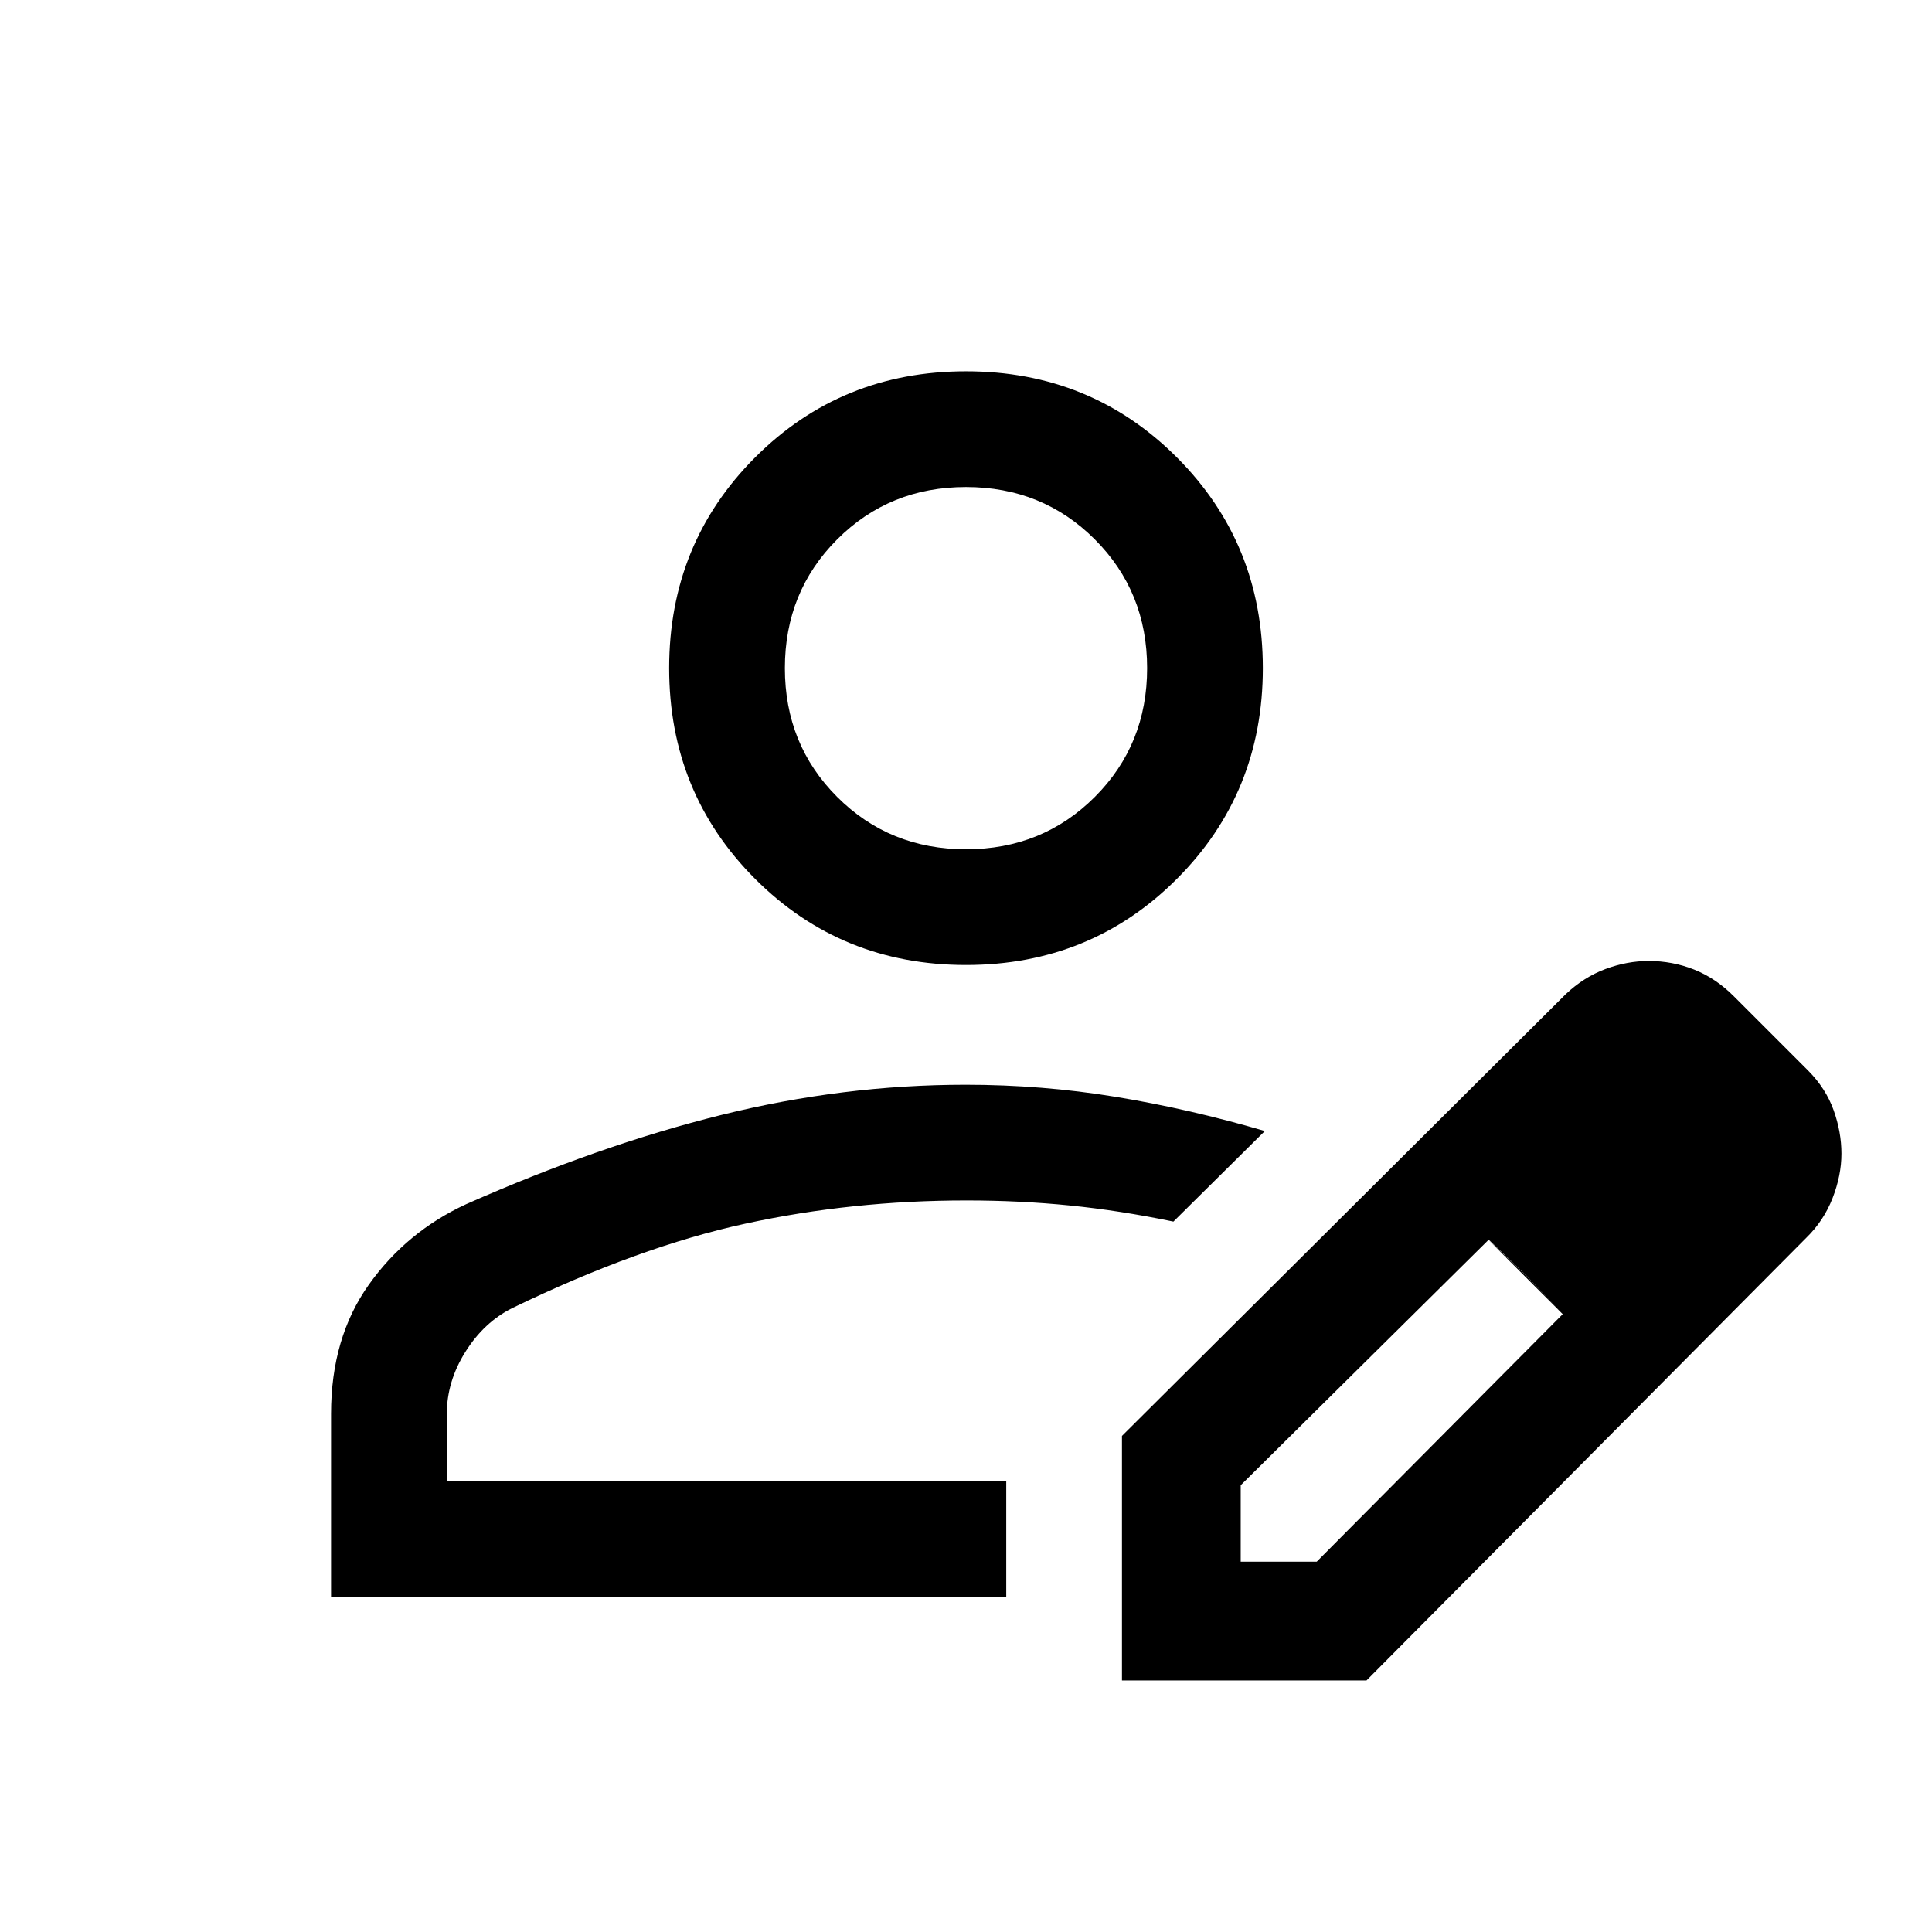 <svg xmlns="http://www.w3.org/2000/svg" height="48" viewBox="0 -960 960 960" width="48"><path d="M500-224Zm-335.5 57.5v-91q0-37.75 18.75-64.12Q202-348 231.68-361.67 298-391 358.5-406t121.28-15q37.97 0 74.55 6t74.17 17l-45.43 45q-26.57-5.5-51.47-8-24.89-2.5-51.36-2.5-56.74 0-109.74 11.5-53 11.5-116 42-14 7-23.25 21.73T222-257.26V-224h278v57.5H164.5Zm393 41.5v-121.5L778-466q9-8.5 19.75-12.5 10.76-4 21.51-4 11.73 0 22.49 4.25Q852.5-474 861.5-465l37 37q8.76 8.85 12.63 19.68Q915-397.5 915-386.75t-4.38 22.03q-4.38 11.28-13.05 19.74L679-125H557.5Zm299-262-37-37 37 37Zm-240 203h37.76L776.5-307l-17.89-19-18.88-18L616.5-222v38Zm142-142-19-18 37 37-18-19ZM480-480.5q-62 0-104.75-42.75T332.5-628q0-62 42.75-104.75T480-775.5q62 0 104.75 42.75T627.5-628q0 62-42.75 104.75T480-480.5Zm0-57.5q38 0 64-26t26-64q0-38-26-64t-64-26q-38 0-64 26t-26 64q0 38 26 64t64 26Zm0-90Z"/></svg>